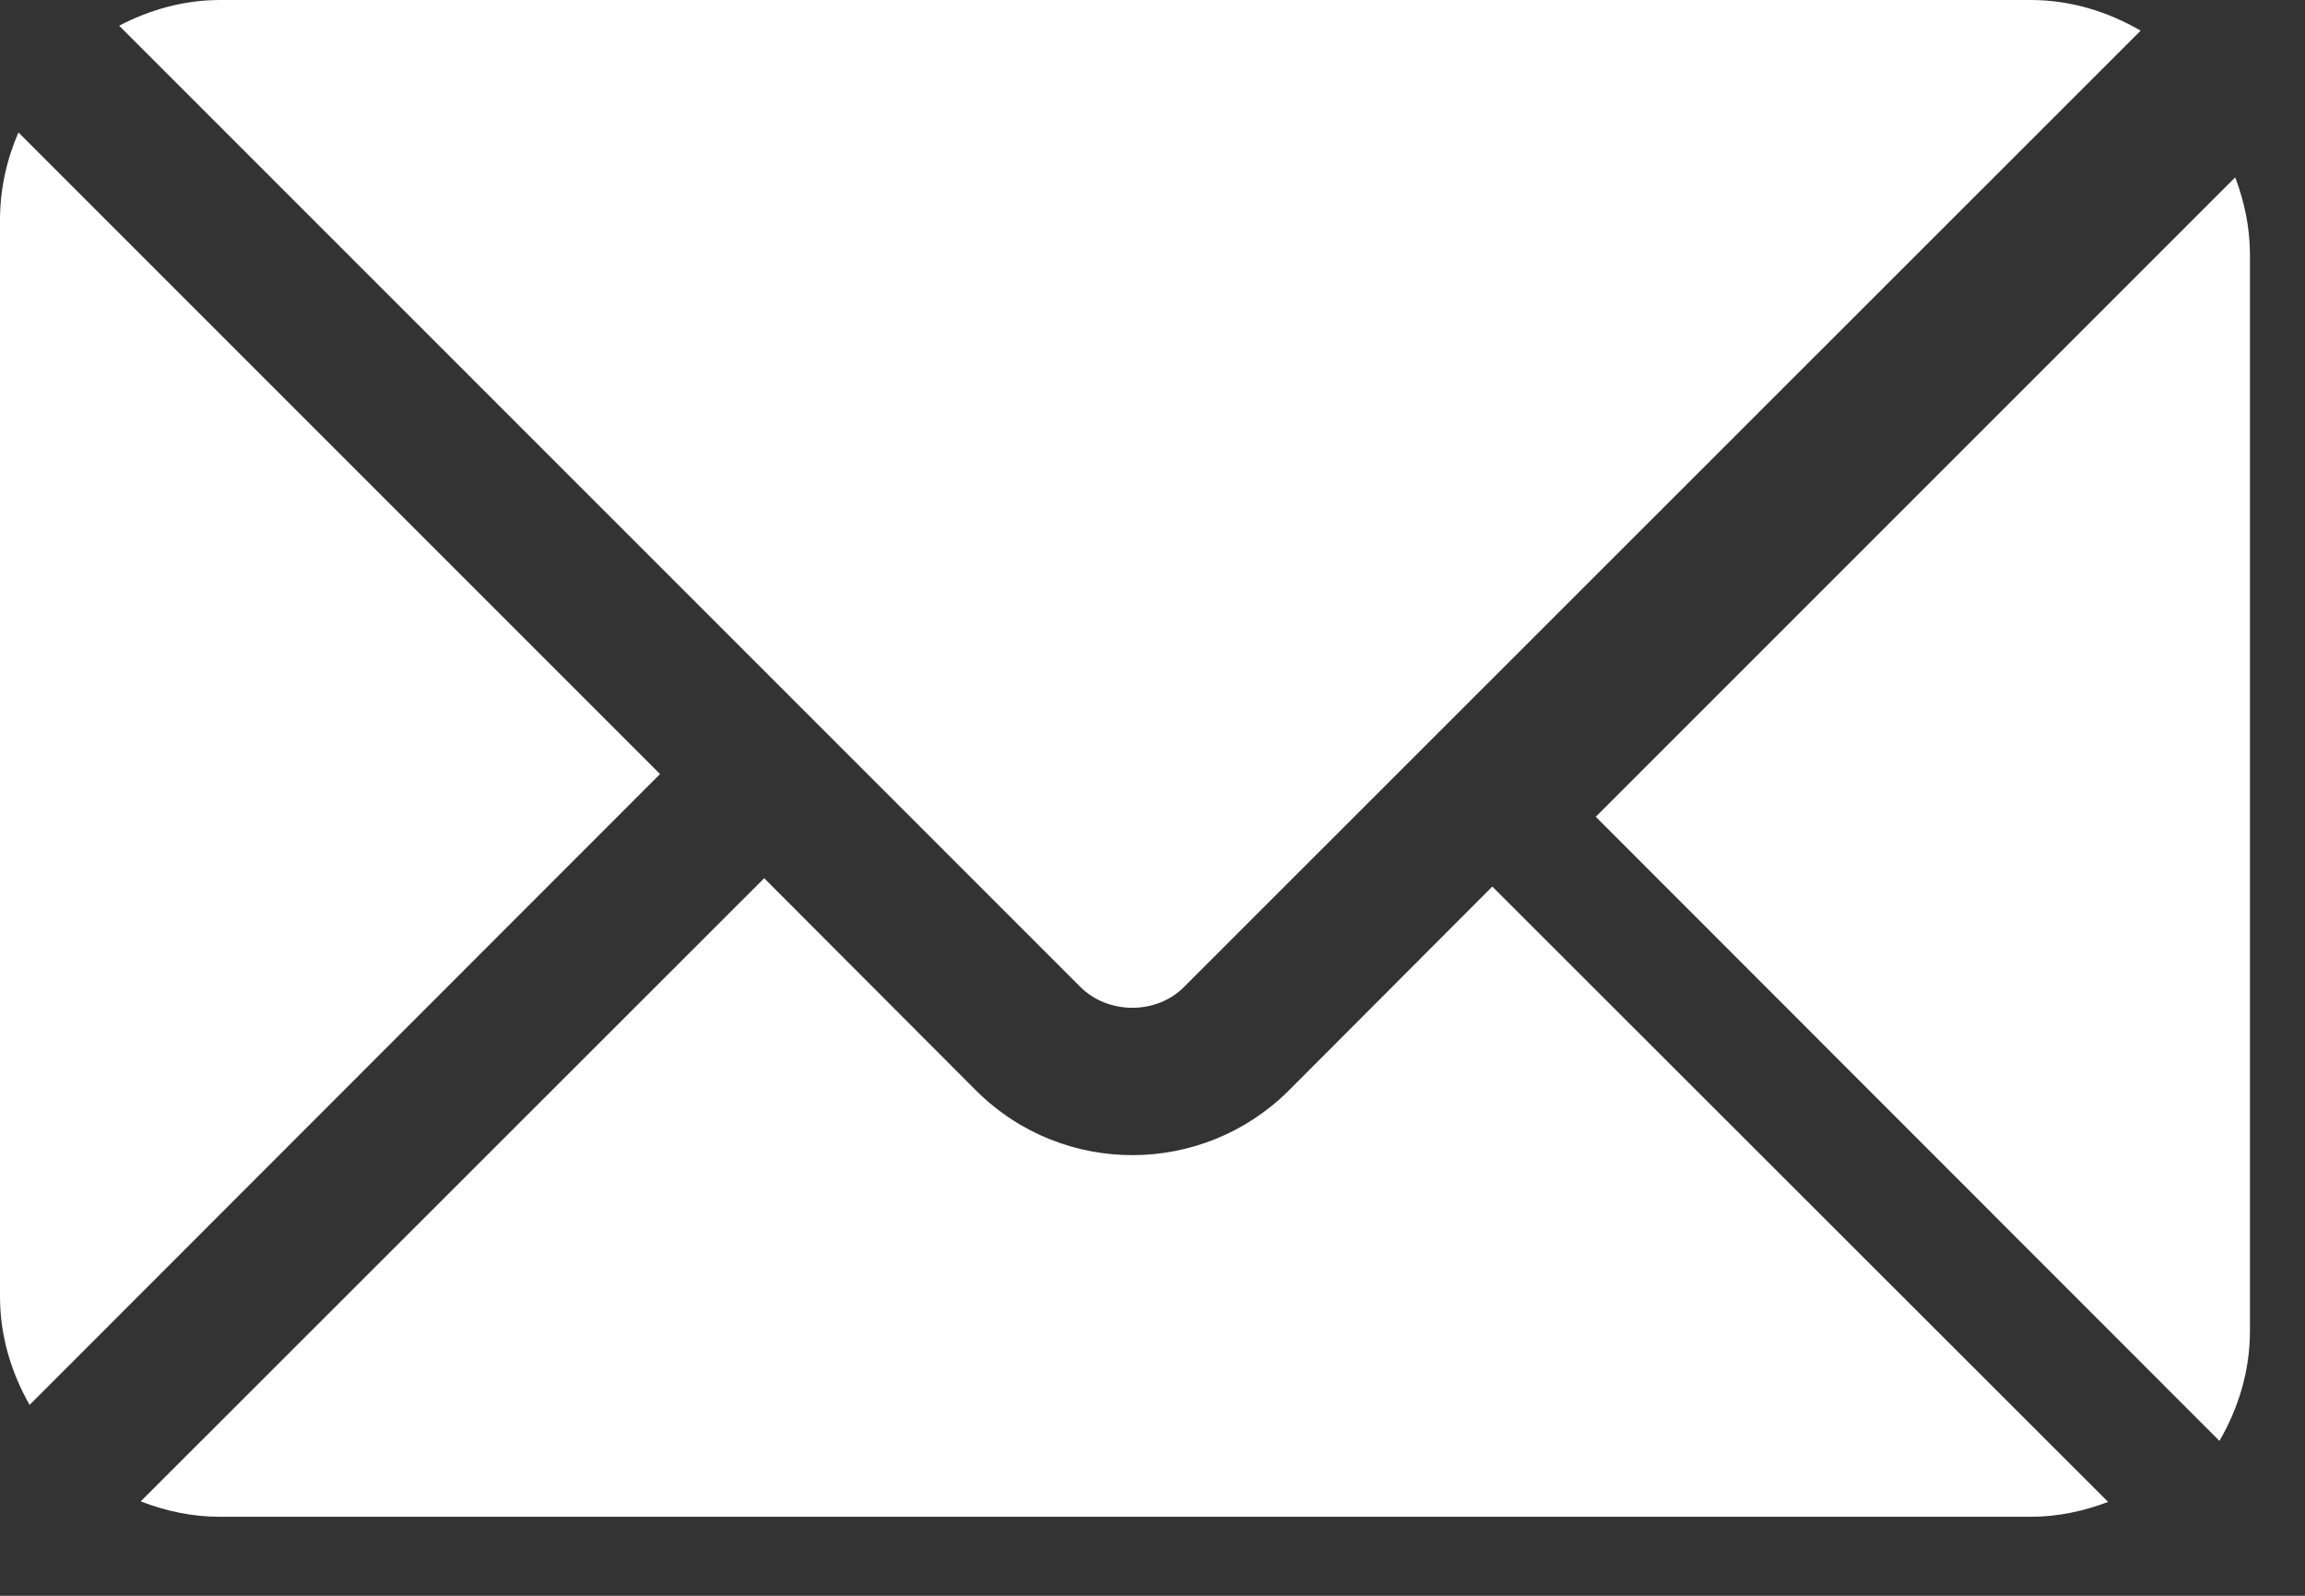 <svg width="26" height="18" viewBox="0 0 26 18" fill="none" xmlns="http://www.w3.org/2000/svg">
<rect x="0" y="0" width="26" height="18" fill="#333333" stroke="none"/>
<path d="M25.213 2L18 9.213L25.035 16.253C25.248 15.886 25.379 15.467 25.379 15.013V2.871C25.379 2.564 25.315 2.272 25.213 2Z" fill="white"/>
<path d="M22.904 0H2.484C2.071 0 1.687 0.111 1.344 0.29L12.186 11.132C12.5 11.446 13.047 11.446 13.356 11.132L24.146 0.346C23.779 0.132 23.358 0 22.904 0Z" fill="white"/>
<path d="M0.208 1.494C0.076 1.798 0 2.132 0 2.483V14.625C0 15.072 0.128 15.485 0.334 15.847L7.445 8.731L0.208 1.494Z" fill="white"/>
<path d="M16.833 10L14.531 12.307C13.565 13.263 11.998 13.278 11.016 12.307L8.62 9.906L1.587 16.935C1.866 17.044 2.167 17.109 2.483 17.109H22.903C23.213 17.109 23.506 17.045 23.779 16.941L16.833 10Z" fill="white"/>
</svg>
